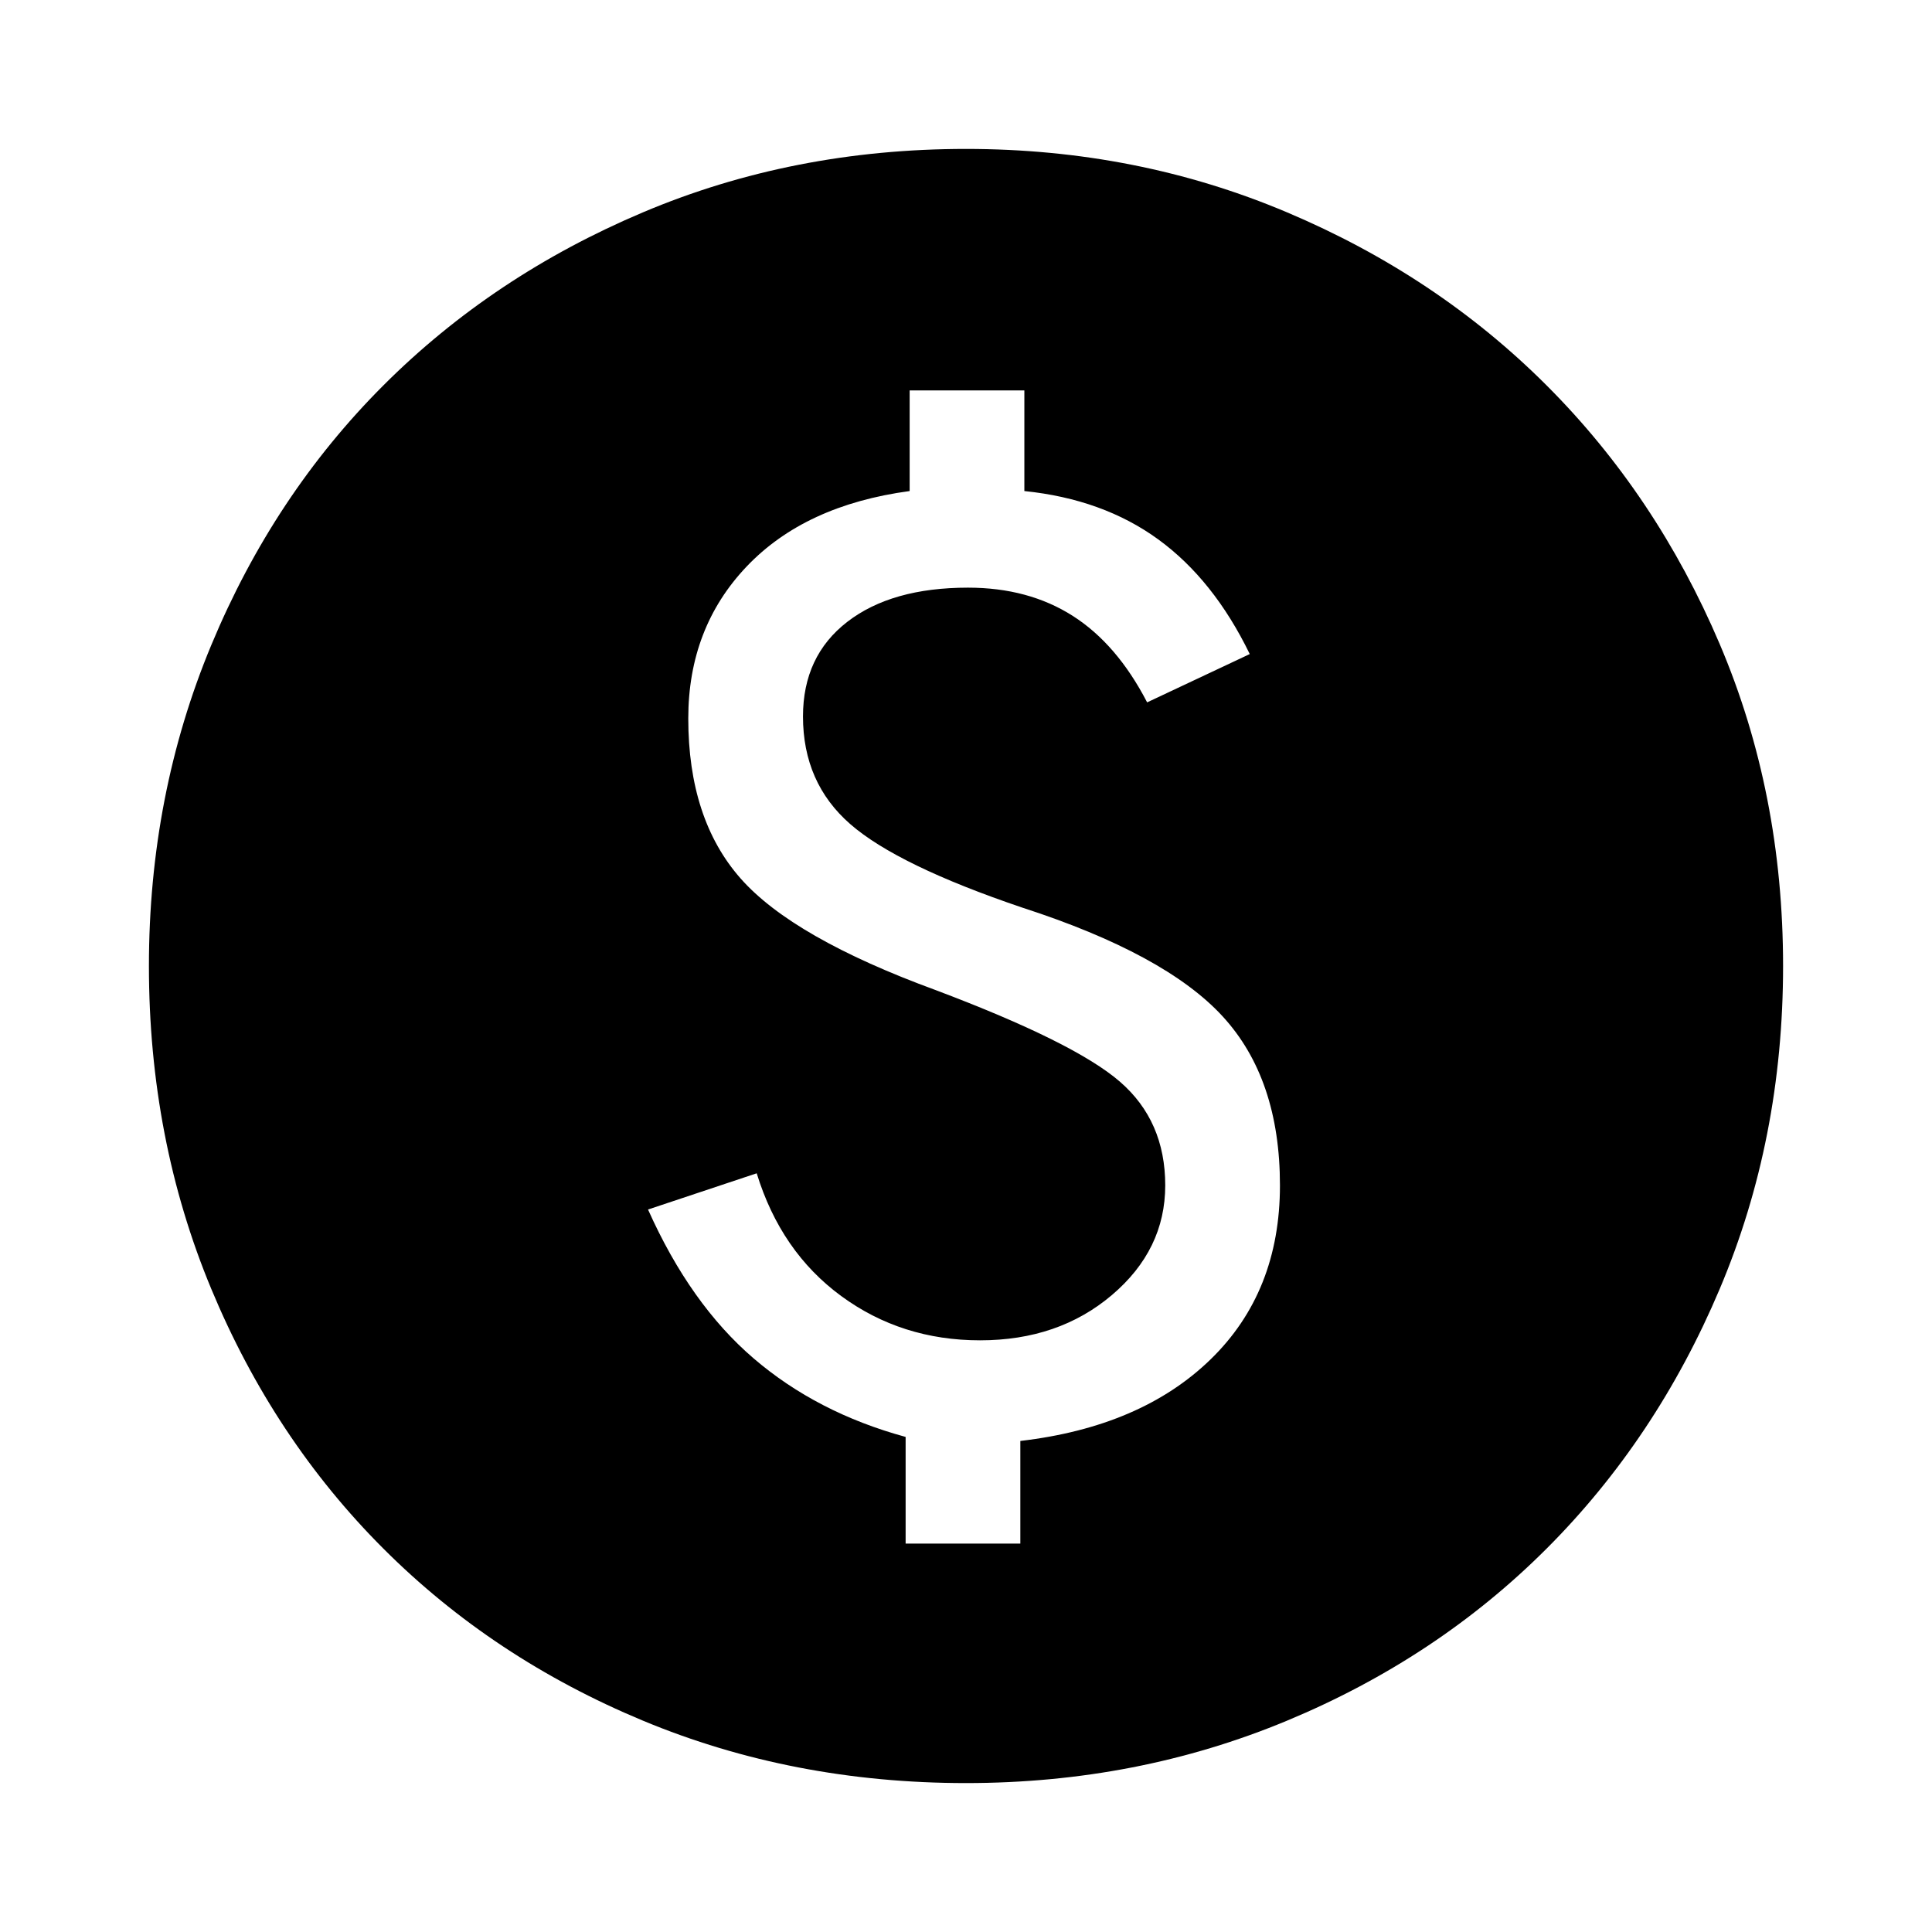 <svg xmlns="http://www.w3.org/2000/svg" height="48" width="48"><path d="M24 44.3Q19.7 44.3 15.975 42.75Q12.25 41.2 9.525 38.475Q6.8 35.75 5.25 32.025Q3.7 28.3 3.7 24Q3.7 19.75 5.25 16.025Q6.8 12.3 9.525 9.575Q12.25 6.85 15.975 5.275Q19.7 3.7 24 3.7Q28.25 3.7 31.975 5.275Q35.7 6.85 38.425 9.575Q41.15 12.3 42.725 16Q44.3 19.7 44.3 24Q44.3 28.3 42.725 32.025Q41.15 35.75 38.425 38.475Q35.7 41.2 31.975 42.75Q28.25 44.3 24 44.3ZM22.5 38.35H25.35V35.8Q28.35 35.45 30.075 33.775Q31.8 32.1 31.8 29.45Q31.8 26.8 30.375 25.25Q28.95 23.7 25.4 22.55Q22.3 21.5 21.125 20.475Q19.95 19.45 19.95 17.8Q19.95 16.3 21.05 15.45Q22.15 14.6 24.05 14.6Q25.55 14.6 26.65 15.3Q27.75 16 28.5 17.45L31.05 16.25Q30.15 14.4 28.775 13.4Q27.4 12.4 25.45 12.2V9.7H22.6V12.2Q20 12.55 18.55 14.075Q17.1 15.6 17.1 17.85Q17.1 20.35 18.4 21.825Q19.7 23.3 23.25 24.6Q26.7 25.9 27.825 26.875Q28.95 27.85 28.95 29.45Q28.95 31.05 27.625 32.175Q26.3 33.3 24.35 33.3Q22.4 33.3 20.9 32.2Q19.4 31.1 18.8 29.15L16.1 30.05Q17.15 32.4 18.725 33.75Q20.3 35.1 22.5 35.7Z"/></svg>